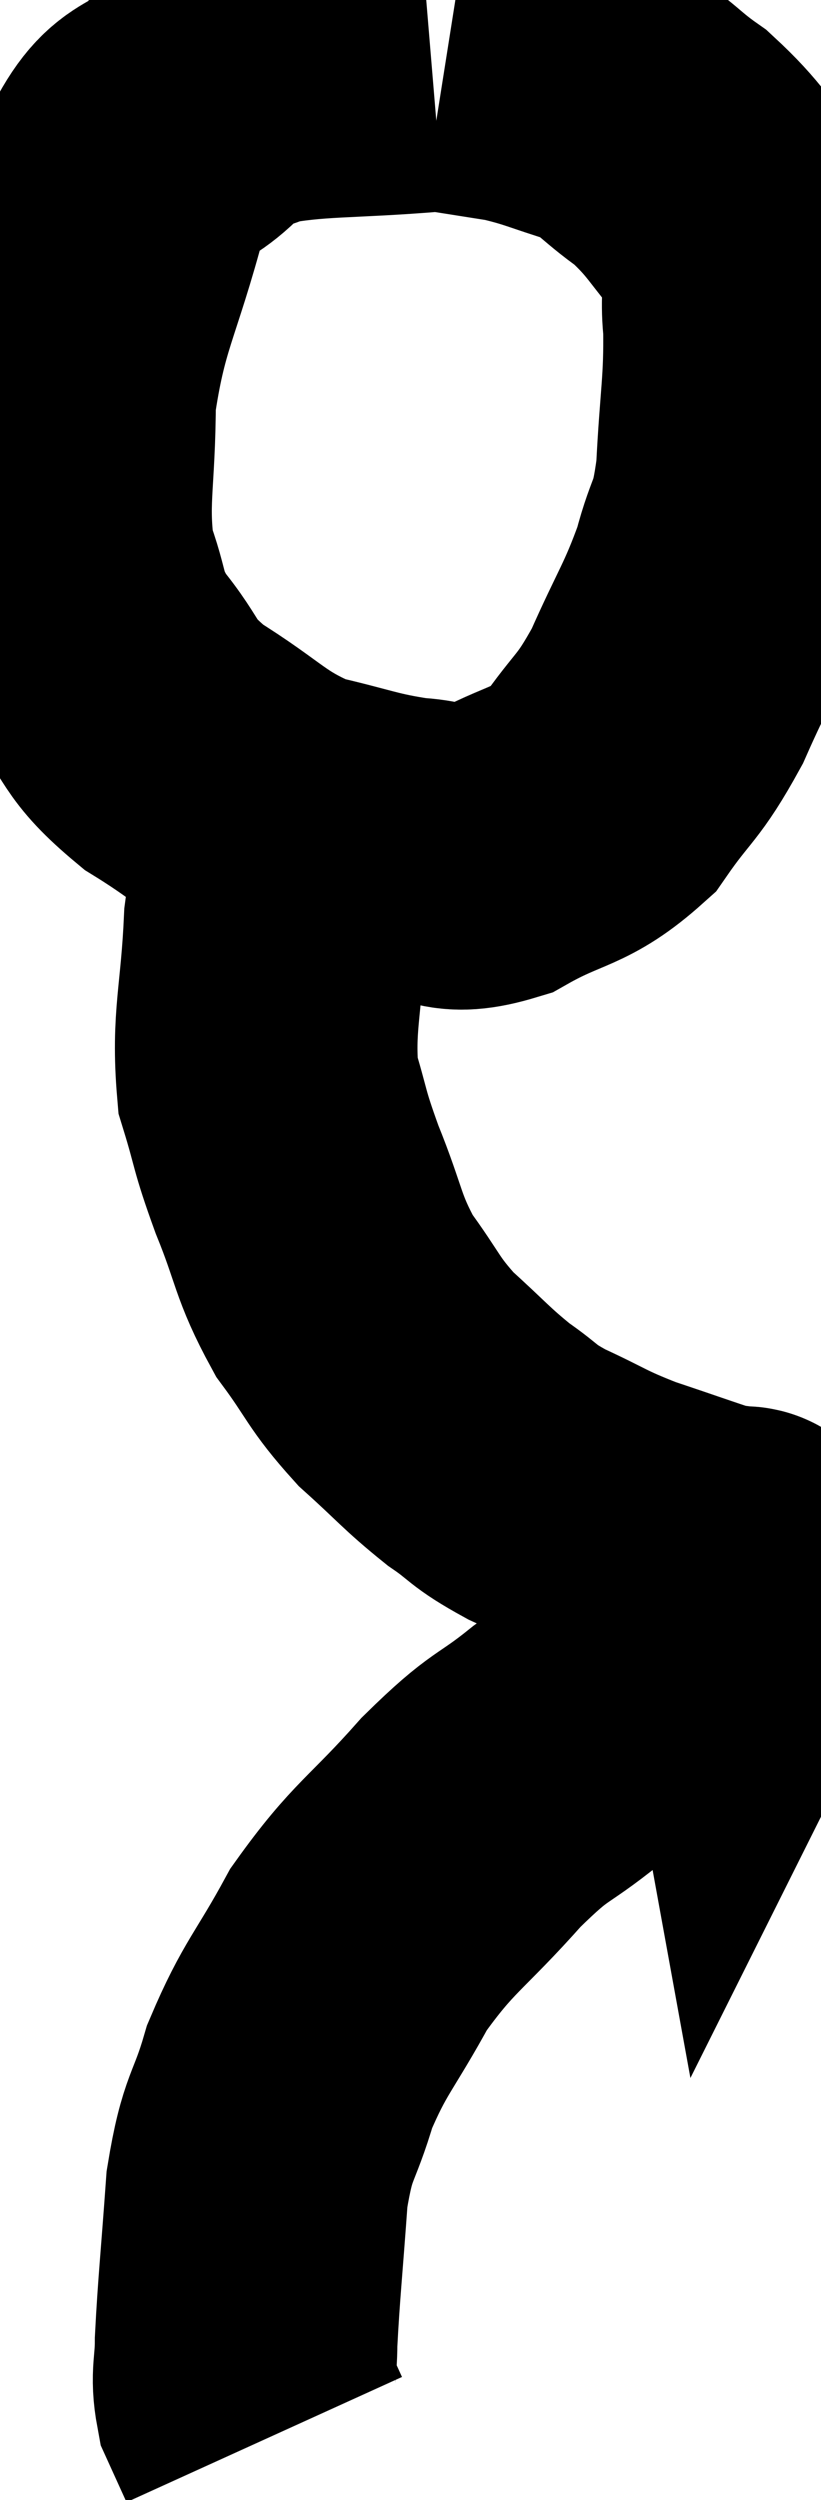 <svg xmlns="http://www.w3.org/2000/svg" viewBox="15.133 6.08 13.567 41.3" width="13.567" height="41.3"><path d="M 22.26 7.08 C 20.82 7.2, 20.34 7.14, 19.38 7.32 C 18.9 7.56, 18.99 7.32, 18.42 7.8 C 17.76 8.52, 17.655 8.025, 17.1 9.24 C 16.65 10.95, 16.425 11.115, 16.2 12.66 C 16.2 14.04, 16.05 14.34, 16.2 15.42 C 16.5 16.2, 16.35 16.23, 16.8 16.98 C 17.4 17.7, 17.19 17.745, 18 18.42 C 19.02 19.05, 19.065 19.26, 20.04 19.68 C 20.97 19.89, 21.09 19.98, 21.9 20.1 C 22.59 20.13, 22.485 20.4, 23.28 20.16 C 24.18 19.65, 24.36 19.785, 25.08 19.14 C 25.62 18.36, 25.665 18.48, 26.16 17.58 C 26.61 16.56, 26.73 16.455, 27.06 15.54 C 27.27 14.73, 27.345 14.94, 27.48 13.92 C 27.54 12.69, 27.615 12.465, 27.6 11.46 C 27.51 10.68, 27.765 10.635, 27.42 9.9 C 26.82 9.21, 26.82 9.075, 26.22 8.52 C 25.62 8.1, 25.665 7.995, 25.02 7.68 C 24.33 7.47, 24.27 7.41, 23.64 7.26 C 23.07 7.17, 22.785 7.125, 22.5 7.08 C 22.5 7.08, 22.5 7.08, 22.5 7.08 L 22.5 7.08" fill="none" stroke="black" stroke-width="5"></path><path d="M 20.1 19.8 C 19.89 20.55, 19.815 20.25, 19.68 21.3 C 19.62 22.65, 19.47 22.935, 19.56 24 C 19.8 24.78, 19.725 24.69, 20.04 25.56 C 20.43 26.52, 20.37 26.655, 20.82 27.48 C 21.33 28.17, 21.285 28.245, 21.84 28.86 C 22.44 29.4, 22.5 29.505, 23.04 29.94 C 23.52 30.27, 23.4 30.27, 24 30.6 C 24.72 30.93, 24.675 30.96, 25.44 31.26 C 26.25 31.53, 26.61 31.665, 27.06 31.8 C 27.15 31.8, 27.12 31.77, 27.24 31.8 C 27.39 31.86, 27.435 31.725, 27.54 31.92 C 27.6 32.25, 27.63 32.415, 27.66 32.58 C 27.66 32.58, 27.75 32.4, 27.66 32.58 C 27.48 32.94, 27.765 32.925, 27.3 33.3 C 26.55 33.69, 26.505 33.675, 25.8 34.08 C 25.14 34.5, 25.2 34.395, 24.48 34.92 C 23.7 35.55, 23.775 35.34, 22.92 36.18 C 21.99 37.23, 21.81 37.23, 21.06 38.28 C 20.49 39.33, 20.34 39.39, 19.92 40.38 C 19.65 41.31, 19.56 41.145, 19.38 42.24 C 19.29 43.5, 19.245 43.89, 19.2 44.76 C 19.2 45.24, 19.125 45.315, 19.2 45.72 C 19.35 46.05, 19.425 46.215, 19.5 46.38 L 19.5 46.38" fill="none" stroke="black" stroke-width="5"></path></svg>